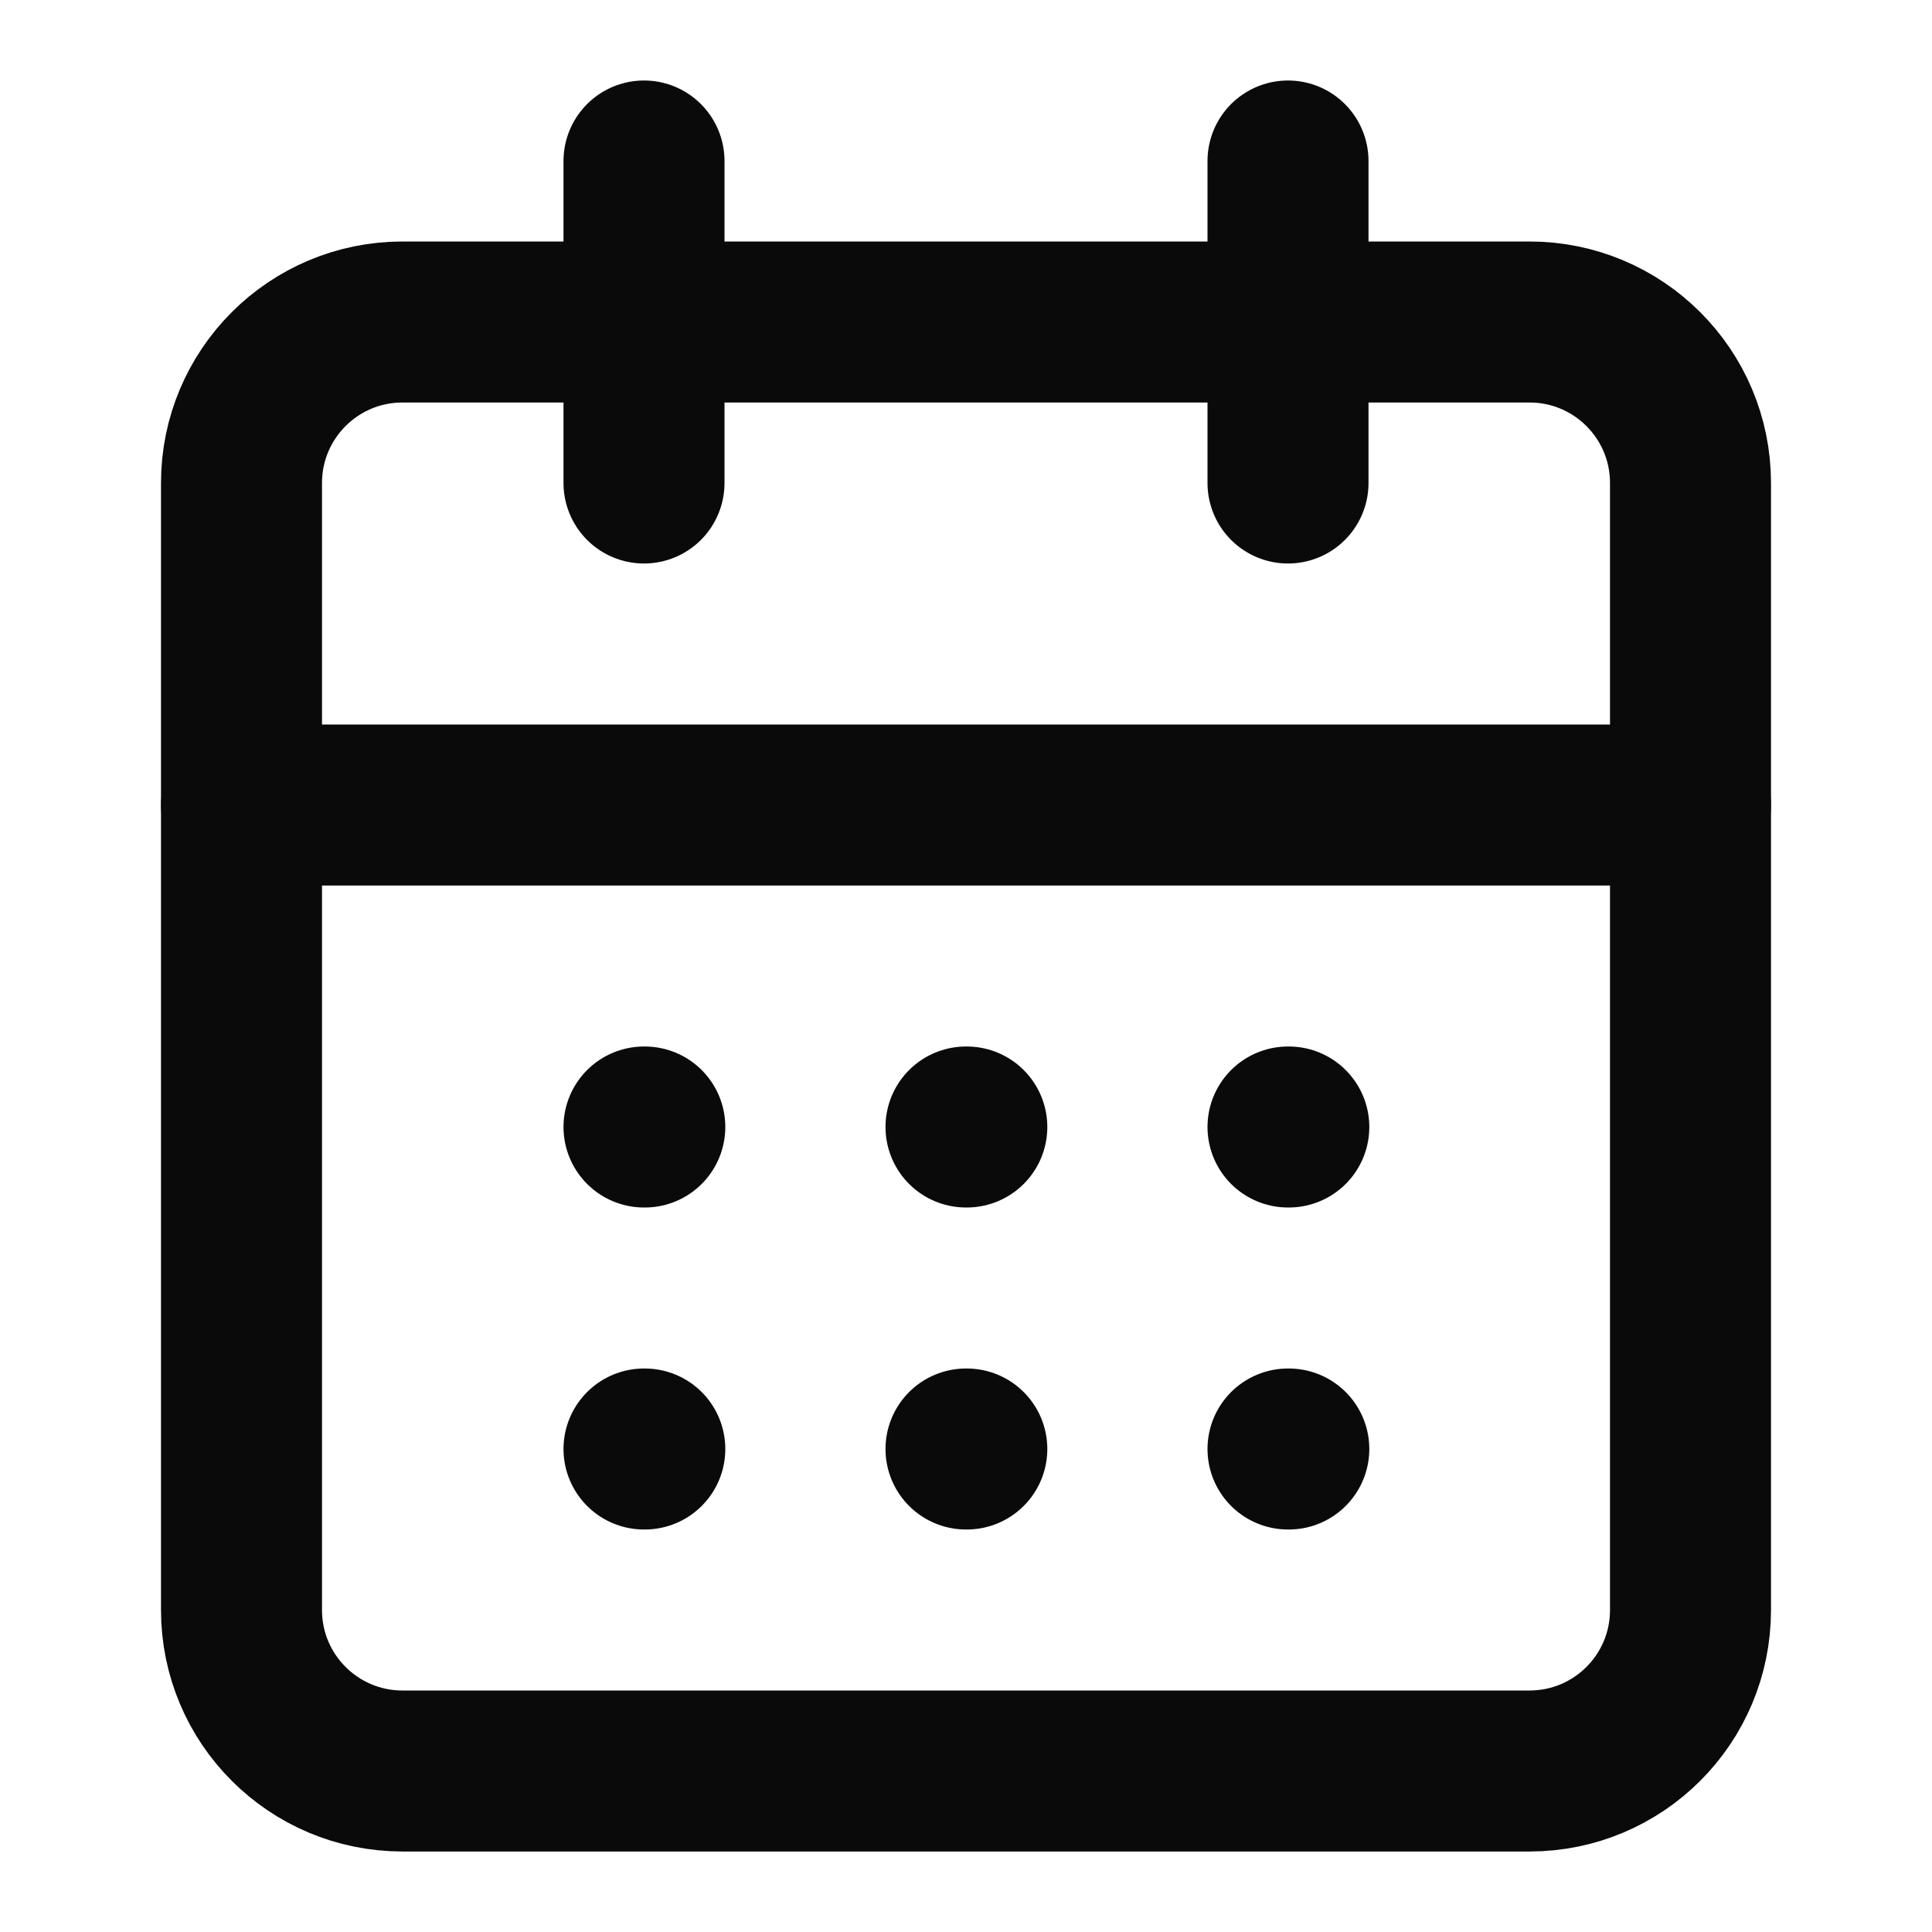 <svg width="24" height="24" viewBox="0 0 24 24" fill="none" xmlns="http://www.w3.org/2000/svg">
<g id="icon">
<path id="Vector" d="M19 4H5C3.895 4 3 4.895 3 6V20C3 21.105 3.895 22 5 22H19C20.105 22 21 21.105 21 20V6C21 4.895 20.105 4 19 4Z" stroke="#0A0A0A" stroke-width="2" stroke-linecap="round" stroke-linejoin="round"/>
<path id="Vector_2" d="M16 2V6" stroke="#0A0A0A" stroke-width="2" stroke-linecap="round" stroke-linejoin="round"/>
<path id="Vector_3" d="M8 2V6" stroke="#0A0A0A" stroke-width="2" stroke-linecap="round" stroke-linejoin="round"/>
<path id="Vector_4" d="M3 10H21" stroke="#0A0A0A" stroke-width="2" stroke-linecap="round" stroke-linejoin="round"/>
<path id="Vector_5" d="M8 14H8.01" stroke="#0A0A0A" stroke-width="2" stroke-linecap="round" stroke-linejoin="round"/>
<path id="Vector_6" d="M12 14H12.01" stroke="#0A0A0A" stroke-width="2" stroke-linecap="round" stroke-linejoin="round"/>
<path id="Vector_7" d="M16 14H16.01" stroke="#0A0A0A" stroke-width="2" stroke-linecap="round" stroke-linejoin="round"/>
<path id="Vector_8" d="M8 18H8.01" stroke="#0A0A0A" stroke-width="2" stroke-linecap="round" stroke-linejoin="round"/>
<path id="Vector_9" d="M12 18H12.01" stroke="#0A0A0A" stroke-width="2" stroke-linecap="round" stroke-linejoin="round"/>
<path id="Vector_10" d="M16 18H16.01" stroke="#0A0A0A" stroke-width="2" stroke-linecap="round" stroke-linejoin="round"/>
</g>
</svg>
